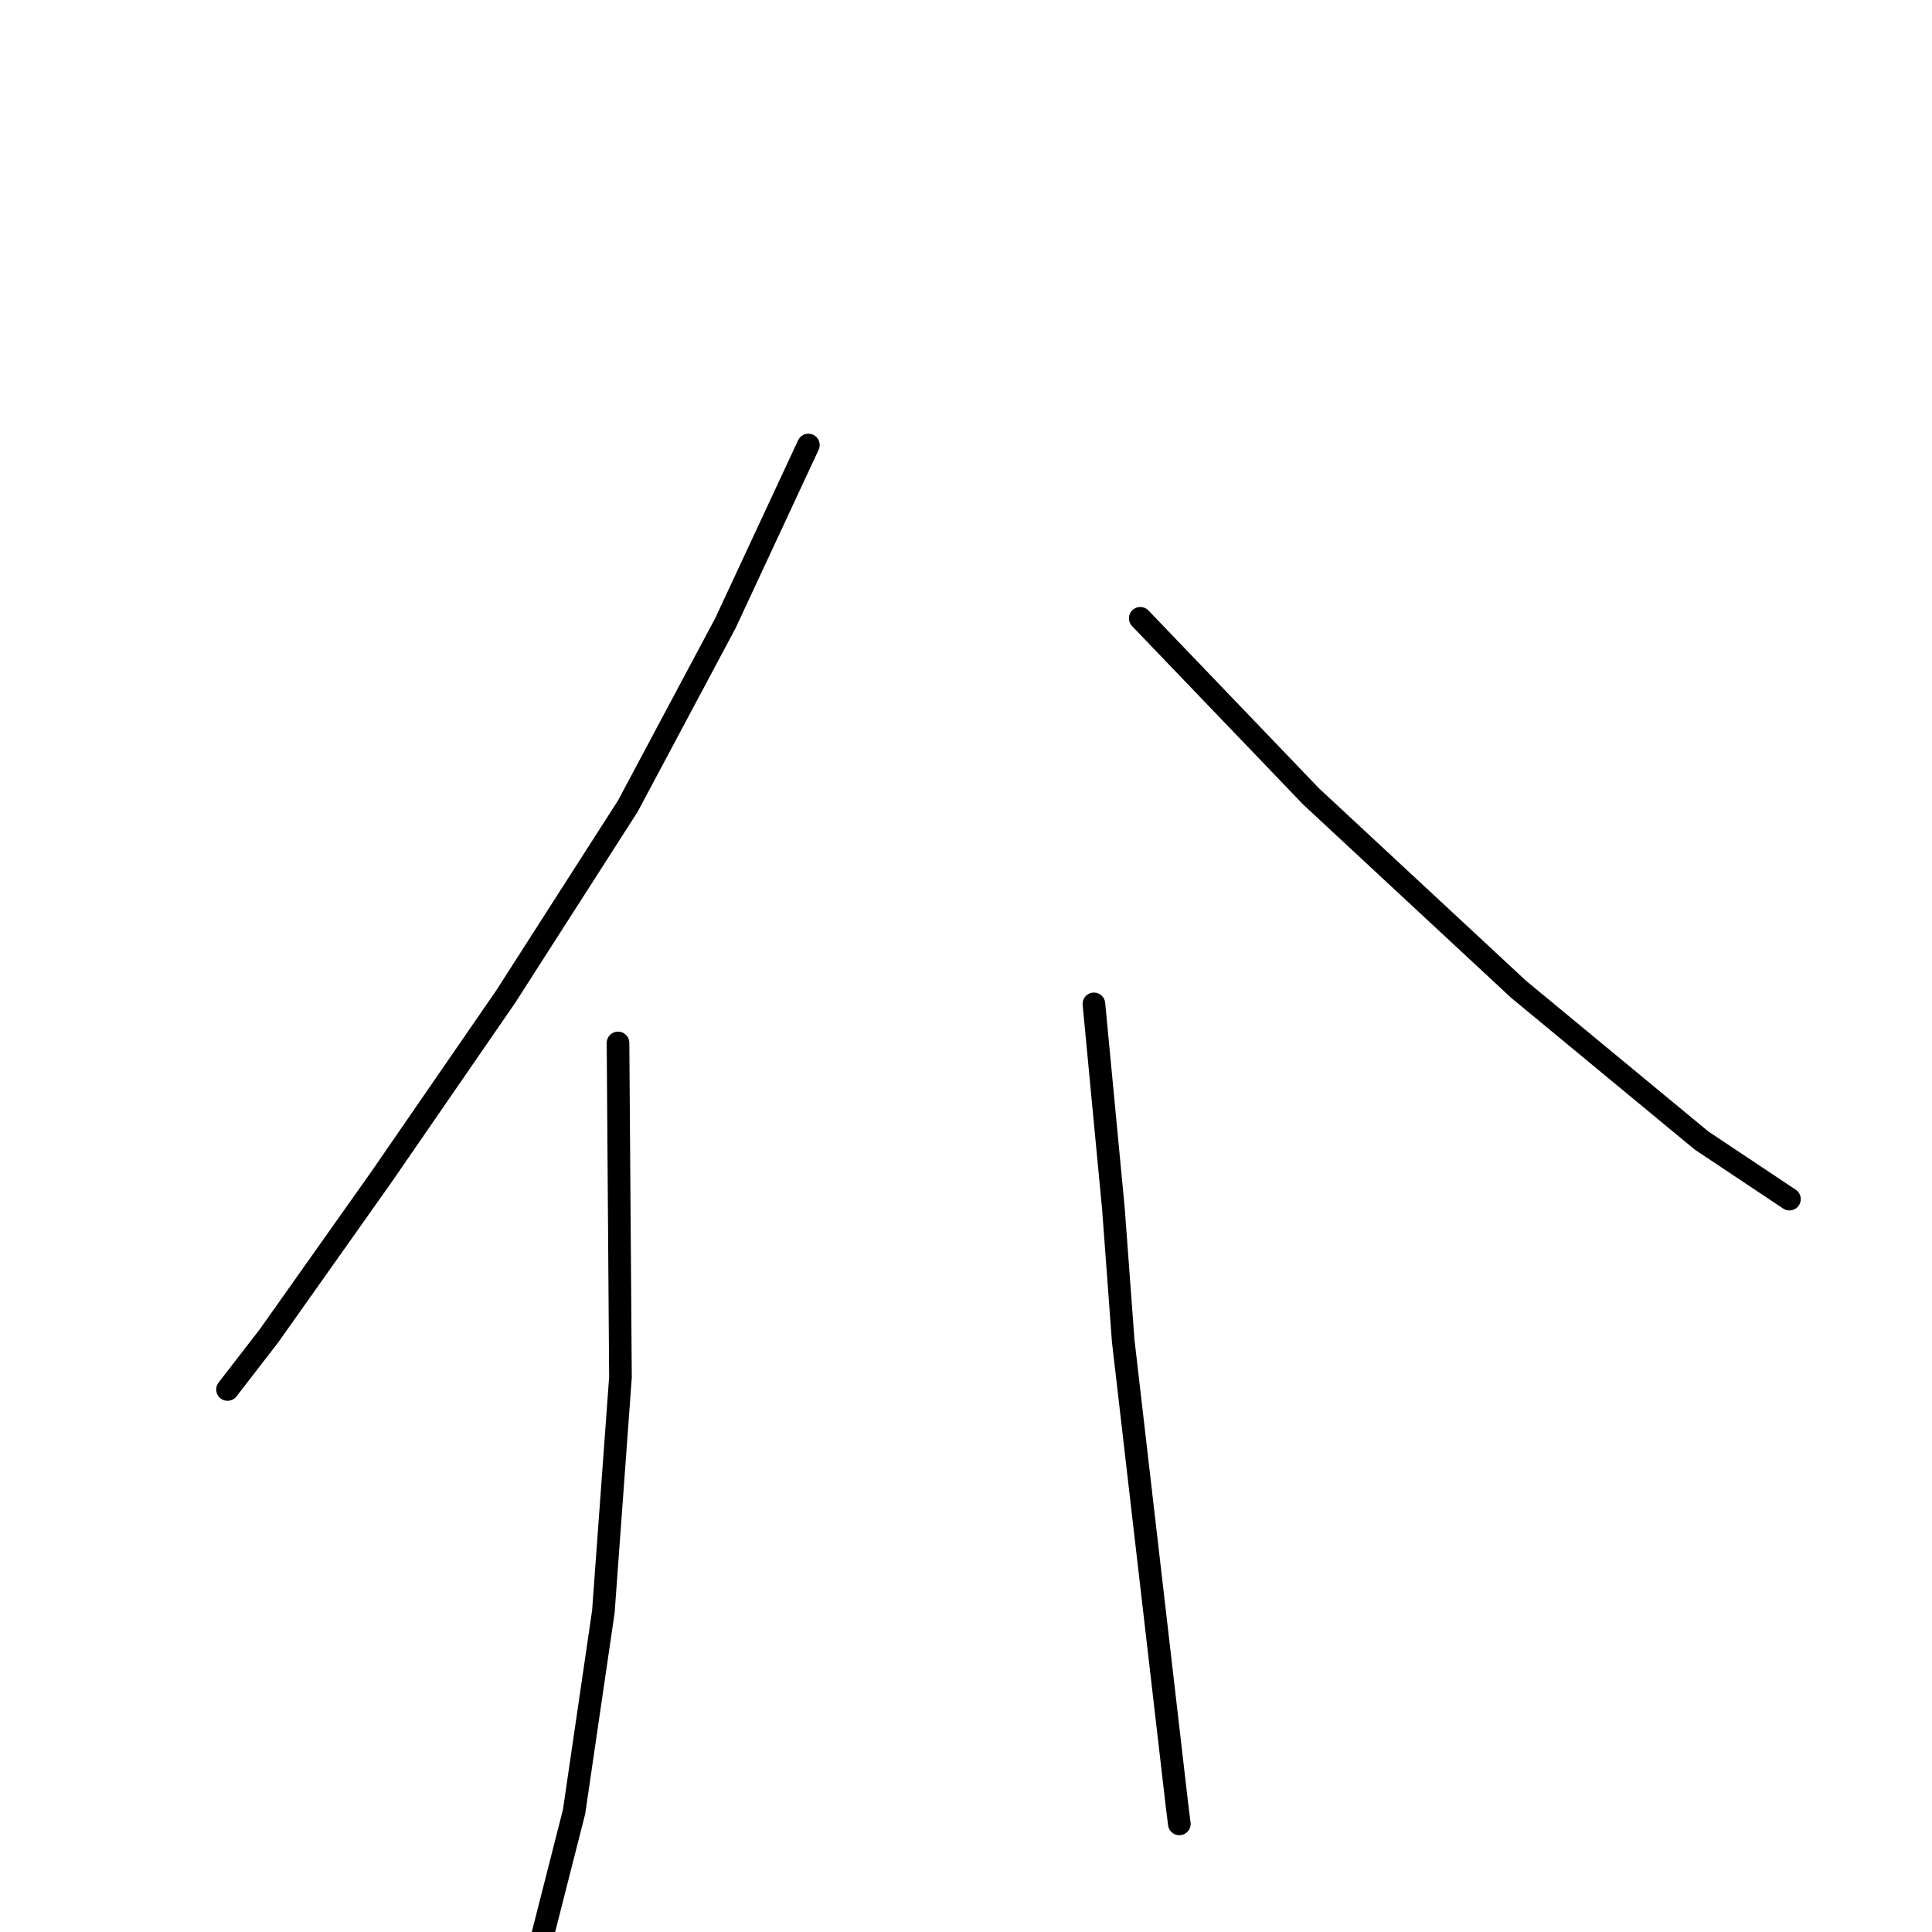 <?xml version="1.0" standalone="no"?>
    <svg width="256" height="256" xmlns="http://www.w3.org/2000/svg" version="1.1">
    <polyline stroke="black" stroke-width="3" stroke-linecap="round" fill="transparent" stroke-linejoin="round" points="107.114 58.968 96.119 82.574 83.184 106.827 67.015 132.051 50.523 155.981 35.647 177 30.15 184.114 30.15 184.114 " />
        <polyline stroke="black" stroke-width="3" stroke-linecap="round" fill="transparent" stroke-linejoin="round" points="81.89 138.195 82.214 182.497 79.95 213.542 76.07 240.059 71.542 257.844 71.542 257.844 " />
        <polyline stroke="black" stroke-width="3" stroke-linecap="round" fill="transparent" stroke-linejoin="round" points="151.093 81.927 173.729 105.534 201.216 131.081 225.47 151.13 237.111 158.891 237.111 158.891 " />
        <polyline stroke="black" stroke-width="3" stroke-linecap="round" fill="transparent" stroke-linejoin="round" points="144.949 133.021 147.536 160.184 148.829 177.647 155.944 239.088 156.267 241.675 156.267 241.675 " />
        </svg>